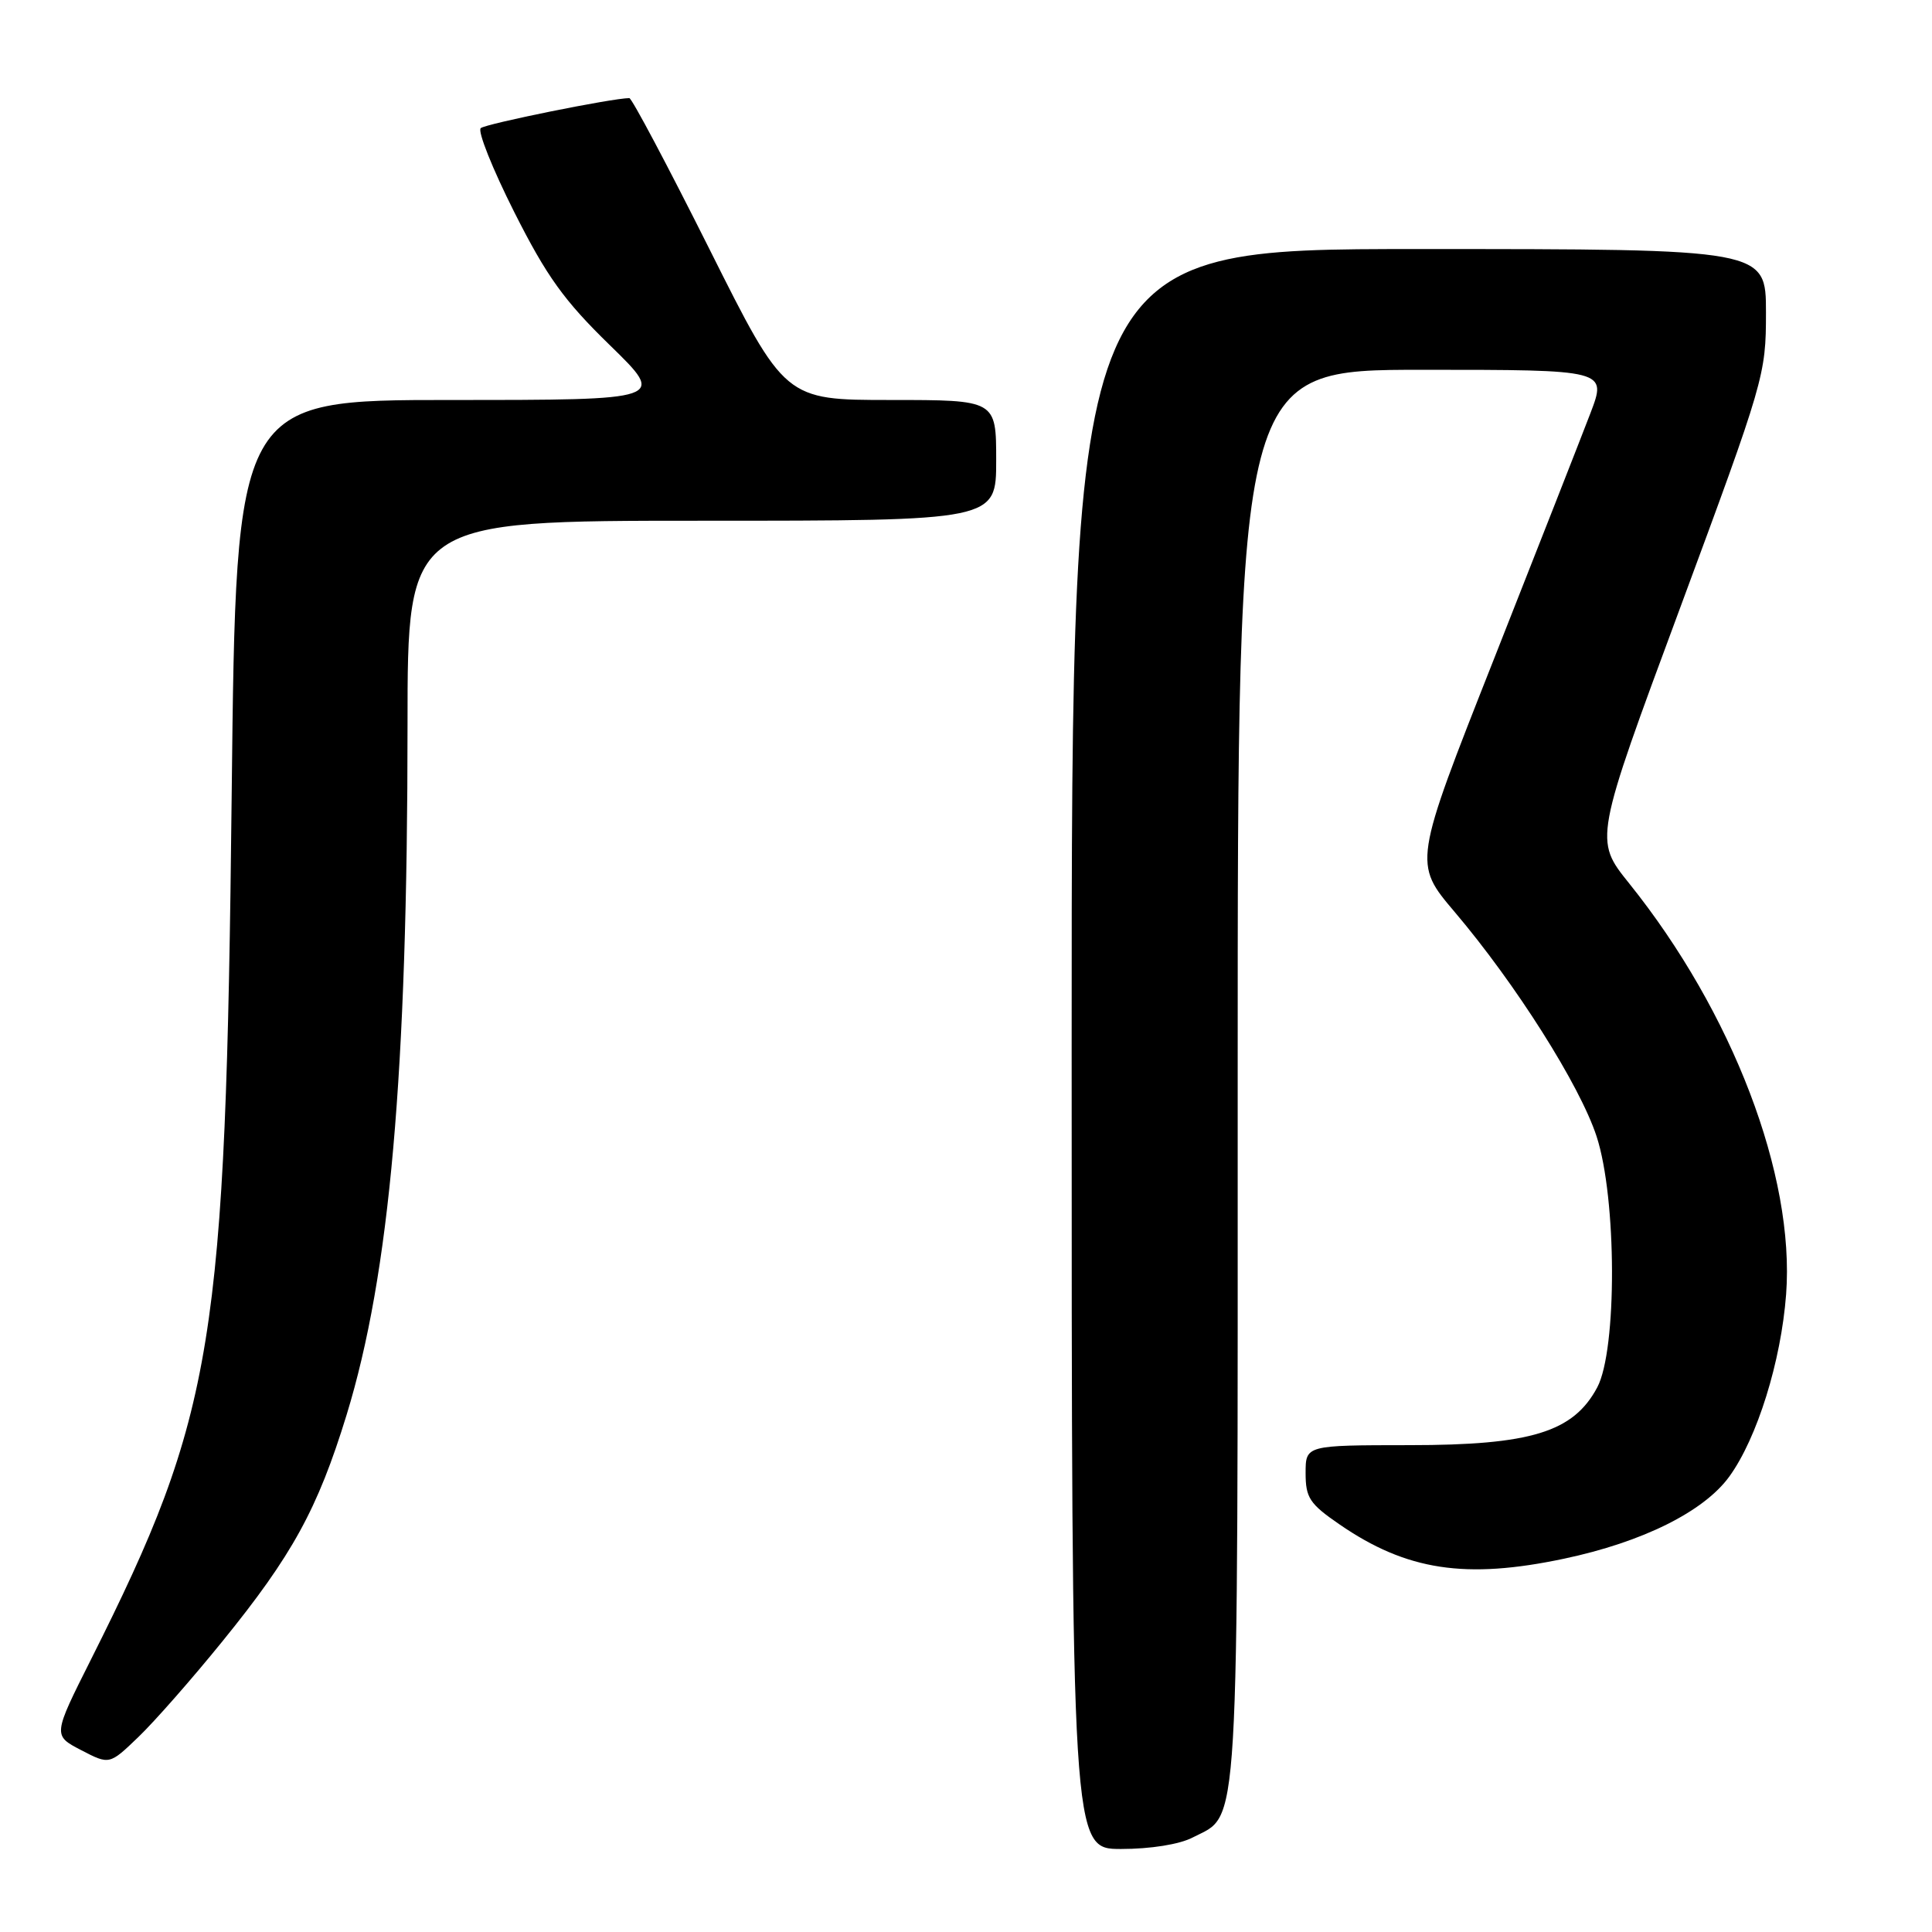 <?xml version="1.0" encoding="UTF-8" standalone="no"?>
<!DOCTYPE svg PUBLIC "-//W3C//DTD SVG 1.1//EN" "http://www.w3.org/Graphics/SVG/1.1/DTD/svg11.dtd" >
<svg xmlns="http://www.w3.org/2000/svg" xmlns:xlink="http://www.w3.org/1999/xlink" version="1.1" viewBox="0 0 256 256">
 <g >
 <path fill="currentColor"
d=" M 158.03 243.48 C 164.30 240.24 164.00 245.25 164.00 142.55 C 164.00 49.00 164.00 49.00 188.47 49.00 C 212.93 49.00 212.93 49.00 210.74 54.75 C 209.53 57.91 203.76 72.62 197.91 87.44 C 187.27 114.38 187.27 114.38 192.76 120.85 C 200.85 130.39 209.34 143.81 211.55 150.56 C 214.24 158.76 214.29 178.88 211.64 183.84 C 208.48 189.76 202.86 191.49 186.75 191.49 C 173.00 191.50 173.00 191.50 173.00 195.20 C 173.00 198.46 173.53 199.27 177.49 201.99 C 186.38 208.11 194.19 209.30 207.27 206.53 C 217.66 204.33 225.78 200.29 229.15 195.64 C 232.84 190.54 236.00 180.39 236.67 171.50 C 237.85 155.77 229.57 134.11 215.87 117.05 C 211.23 111.28 211.23 111.28 222.62 80.56 C 233.79 50.39 234.00 49.68 234.00 41.42 C 234.00 33.00 234.00 33.00 188.00 33.00 C 142.00 33.00 142.00 33.00 142.00 139.00 C 142.00 245.00 142.00 245.00 148.55 245.00 C 152.45 245.00 156.29 244.39 158.03 243.48 Z  M 29.46 217.50 C 38.74 206.07 42.09 199.96 45.92 187.50 C 51.65 168.83 54.00 142.27 54.00 96.04 C 54.00 69.00 54.00 69.00 93.00 69.00 C 132.00 69.00 132.00 69.00 132.00 61.00 C 132.00 53.00 132.00 53.00 118.00 53.00 C 104.01 53.00 104.01 53.00 94.00 33.00 C 88.49 22.00 83.72 13.00 83.39 13.00 C 81.16 13.00 64.35 16.40 63.70 16.98 C 63.26 17.38 65.26 22.38 68.14 28.10 C 72.44 36.63 74.72 39.81 80.82 45.75 C 88.26 53.00 88.26 53.00 59.77 53.00 C 31.27 53.00 31.27 53.00 30.70 105.25 C 29.91 178.09 28.42 187.28 12.08 219.84 C 7.00 229.95 7.00 229.95 10.75 231.90 C 14.50 233.85 14.50 233.85 18.33 230.17 C 20.44 228.15 25.45 222.45 29.46 217.50 Z "/>
</g>
</svg>